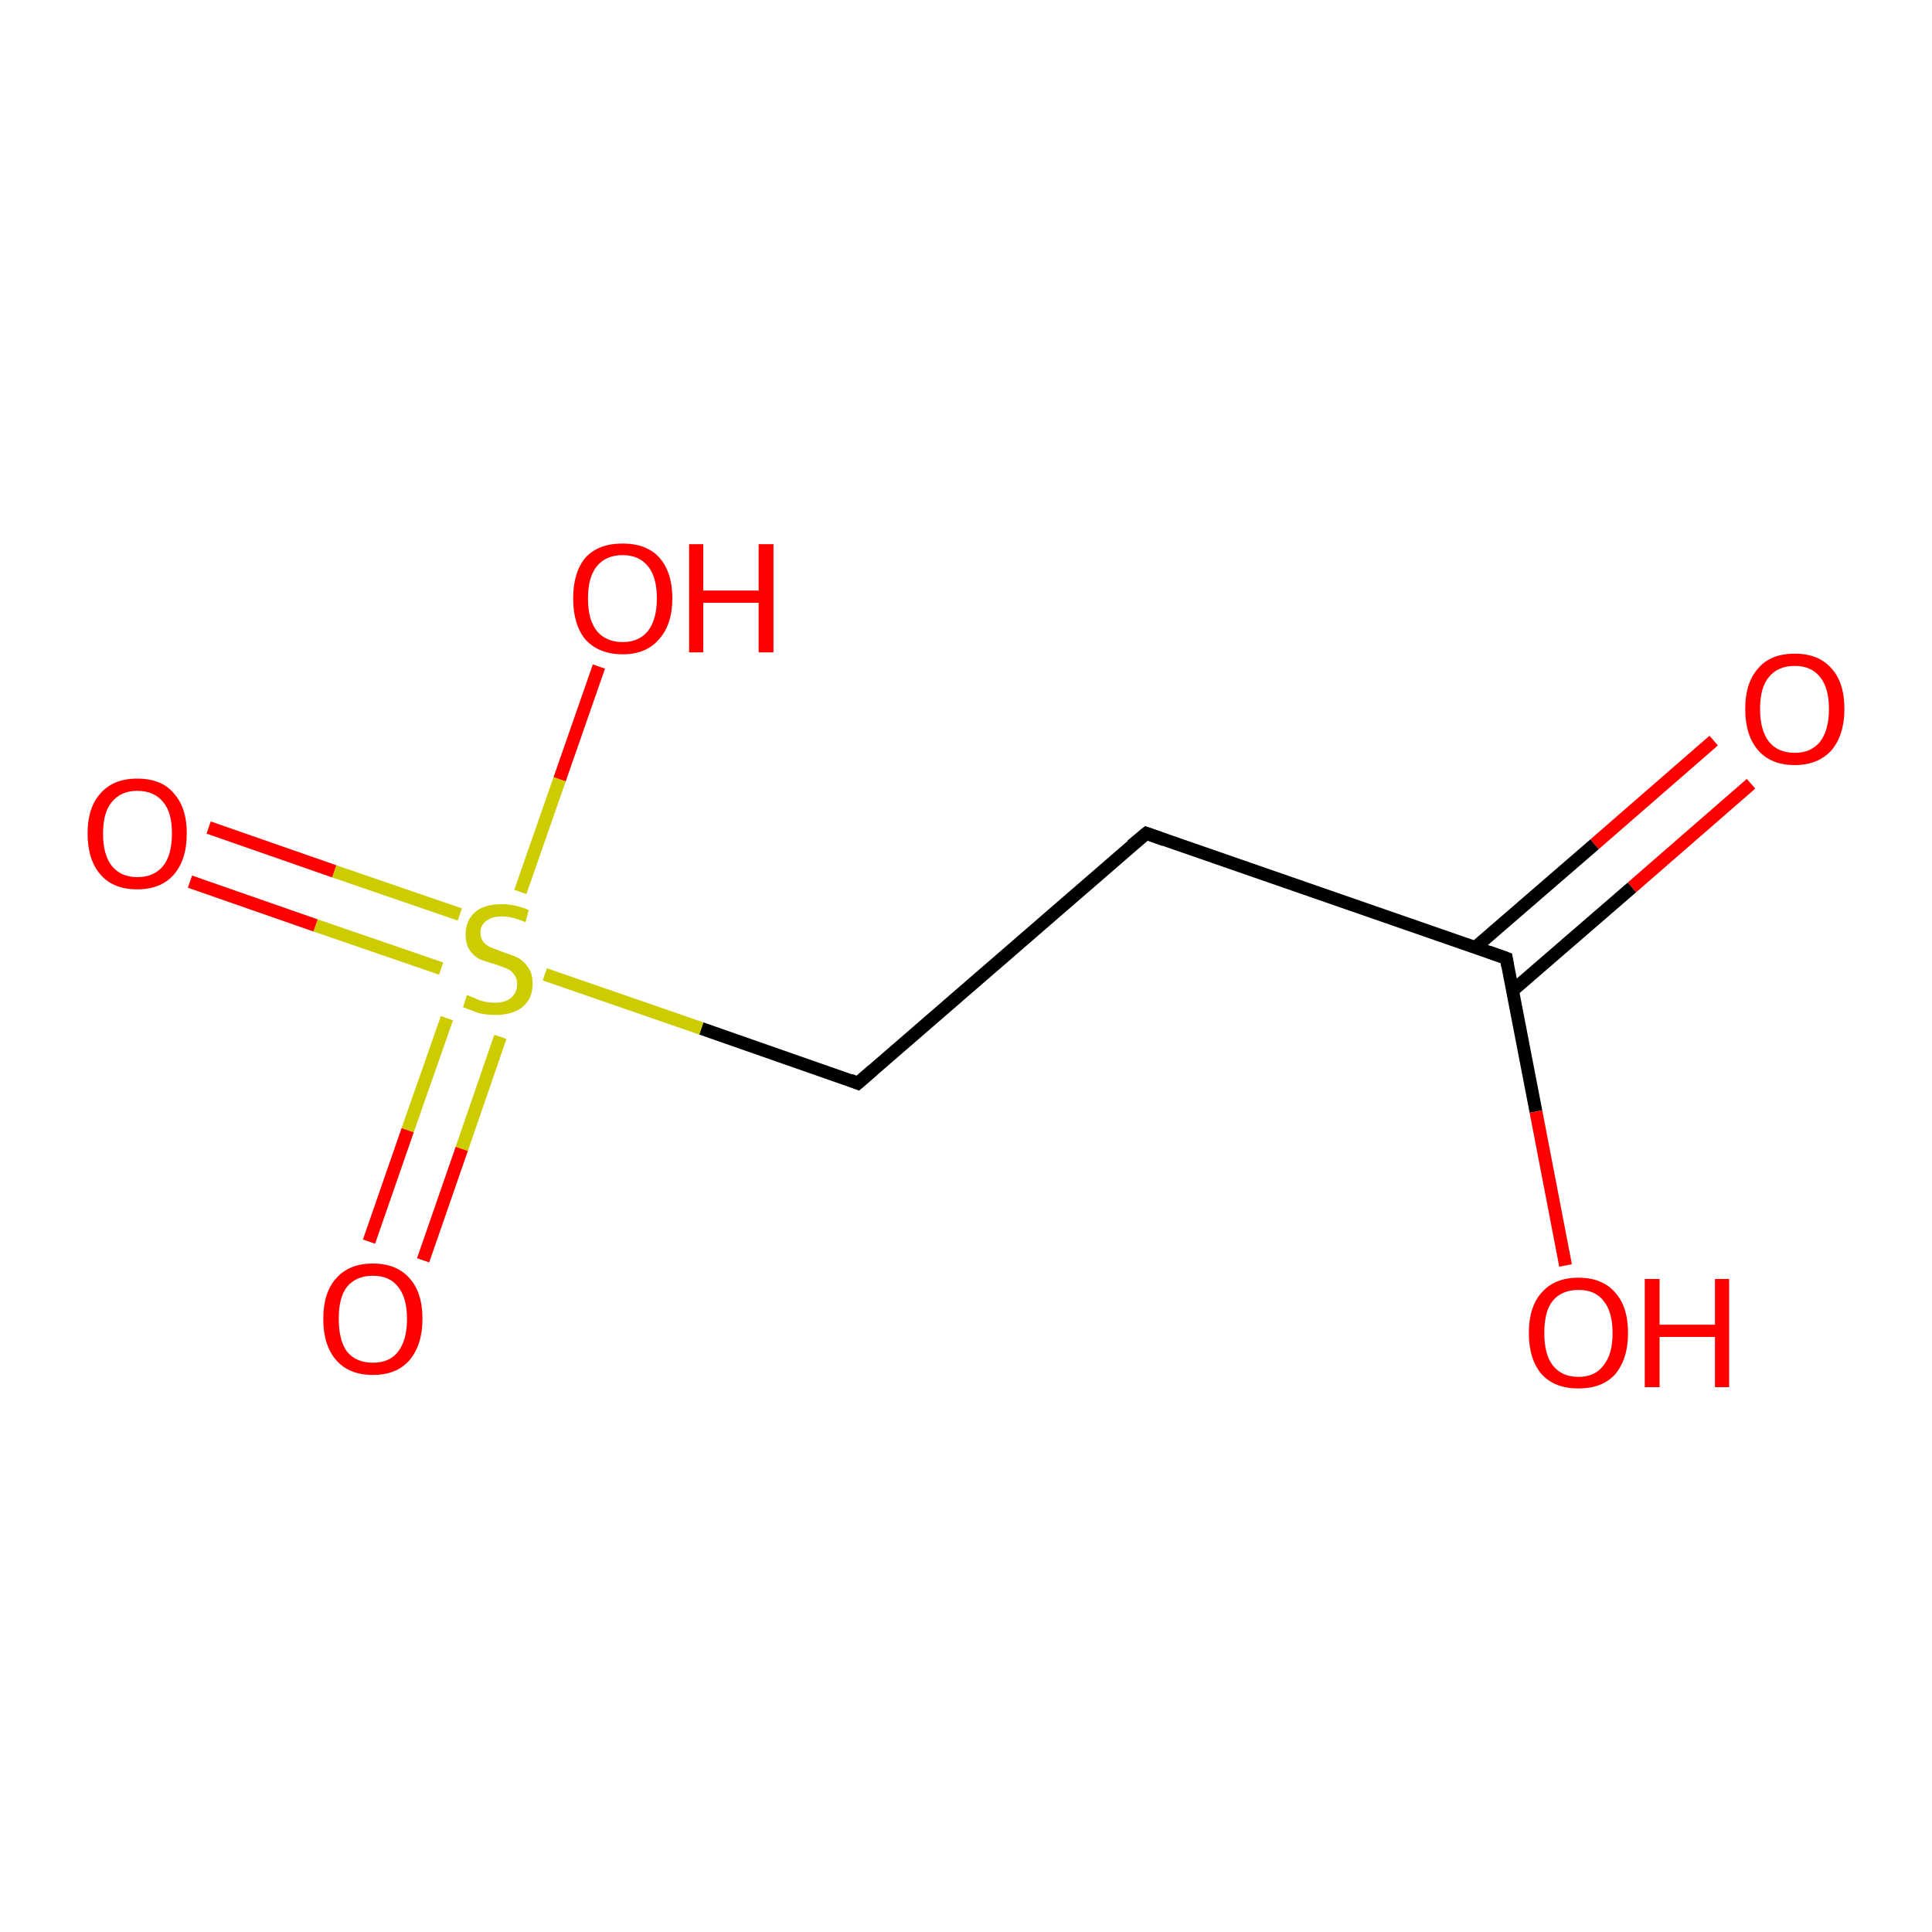 <?xml version='1.0' encoding='iso-8859-1'?>
<svg version='1.1' baseProfile='full'
              xmlns='http://www.w3.org/2000/svg'
                      xmlns:rdkit='http://www.rdkit.org/xml'
                      xmlns:xlink='http://www.w3.org/1999/xlink'
                  xml:space='preserve'
width='300px' height='300px' viewBox='0 0 300 300'>
<!-- END OF HEADER -->
<rect style='opacity:1.0;fill:#FFFFFF;stroke:none' width='300.0' height='300.0' x='0.0' y='0.0'> </rect>
<path class='bond-0 atom-0 atom-1' d='M 271.9,121.7 L 253.4,137.8' style='fill:none;fill-rule:evenodd;stroke:#FF0000;stroke-width:2.0px;stroke-linecap:butt;stroke-linejoin:miter;stroke-opacity:1' />
<path class='bond-0 atom-0 atom-1' d='M 253.4,137.8 L 234.9,153.8' style='fill:none;fill-rule:evenodd;stroke:#000000;stroke-width:2.0px;stroke-linecap:butt;stroke-linejoin:miter;stroke-opacity:1' />
<path class='bond-0 atom-0 atom-1' d='M 266.1,115.0 L 247.6,131.1' style='fill:none;fill-rule:evenodd;stroke:#FF0000;stroke-width:2.0px;stroke-linecap:butt;stroke-linejoin:miter;stroke-opacity:1' />
<path class='bond-0 atom-0 atom-1' d='M 247.6,131.1 L 229.1,147.1' style='fill:none;fill-rule:evenodd;stroke:#000000;stroke-width:2.0px;stroke-linecap:butt;stroke-linejoin:miter;stroke-opacity:1' />
<path class='bond-1 atom-1 atom-2' d='M 233.9,148.8 L 238.5,172.6' style='fill:none;fill-rule:evenodd;stroke:#000000;stroke-width:2.0px;stroke-linecap:butt;stroke-linejoin:miter;stroke-opacity:1' />
<path class='bond-1 atom-1 atom-2' d='M 238.5,172.6 L 243.1,196.5' style='fill:none;fill-rule:evenodd;stroke:#FF0000;stroke-width:2.0px;stroke-linecap:butt;stroke-linejoin:miter;stroke-opacity:1' />
<path class='bond-2 atom-1 atom-3' d='M 233.9,148.8 L 178.0,129.4' style='fill:none;fill-rule:evenodd;stroke:#000000;stroke-width:2.0px;stroke-linecap:butt;stroke-linejoin:miter;stroke-opacity:1' />
<path class='bond-3 atom-3 atom-4' d='M 178.0,129.4 L 133.2,168.2' style='fill:none;fill-rule:evenodd;stroke:#000000;stroke-width:2.0px;stroke-linecap:butt;stroke-linejoin:miter;stroke-opacity:1' />
<path class='bond-4 atom-4 atom-5' d='M 133.2,168.2 L 108.9,159.7' style='fill:none;fill-rule:evenodd;stroke:#000000;stroke-width:2.0px;stroke-linecap:butt;stroke-linejoin:miter;stroke-opacity:1' />
<path class='bond-4 atom-4 atom-5' d='M 108.9,159.7 L 84.6,151.3' style='fill:none;fill-rule:evenodd;stroke:#CCCC00;stroke-width:2.0px;stroke-linecap:butt;stroke-linejoin:miter;stroke-opacity:1' />
<path class='bond-5 atom-5 atom-6' d='M 71.4,142.0 L 51.9,135.3' style='fill:none;fill-rule:evenodd;stroke:#CCCC00;stroke-width:2.0px;stroke-linecap:butt;stroke-linejoin:miter;stroke-opacity:1' />
<path class='bond-5 atom-5 atom-6' d='M 51.9,135.3 L 32.4,128.5' style='fill:none;fill-rule:evenodd;stroke:#FF0000;stroke-width:2.0px;stroke-linecap:butt;stroke-linejoin:miter;stroke-opacity:1' />
<path class='bond-5 atom-5 atom-6' d='M 68.5,150.4 L 49.0,143.7' style='fill:none;fill-rule:evenodd;stroke:#CCCC00;stroke-width:2.0px;stroke-linecap:butt;stroke-linejoin:miter;stroke-opacity:1' />
<path class='bond-5 atom-5 atom-6' d='M 49.0,143.7 L 29.5,136.9' style='fill:none;fill-rule:evenodd;stroke:#FF0000;stroke-width:2.0px;stroke-linecap:butt;stroke-linejoin:miter;stroke-opacity:1' />
<path class='bond-6 atom-5 atom-7' d='M 69.4,158.1 L 63.3,175.5' style='fill:none;fill-rule:evenodd;stroke:#CCCC00;stroke-width:2.0px;stroke-linecap:butt;stroke-linejoin:miter;stroke-opacity:1' />
<path class='bond-6 atom-5 atom-7' d='M 63.3,175.5 L 57.3,192.8' style='fill:none;fill-rule:evenodd;stroke:#FF0000;stroke-width:2.0px;stroke-linecap:butt;stroke-linejoin:miter;stroke-opacity:1' />
<path class='bond-6 atom-5 atom-7' d='M 77.7,161.0 L 71.7,178.4' style='fill:none;fill-rule:evenodd;stroke:#CCCC00;stroke-width:2.0px;stroke-linecap:butt;stroke-linejoin:miter;stroke-opacity:1' />
<path class='bond-6 atom-5 atom-7' d='M 71.7,178.4 L 65.7,195.7' style='fill:none;fill-rule:evenodd;stroke:#FF0000;stroke-width:2.0px;stroke-linecap:butt;stroke-linejoin:miter;stroke-opacity:1' />
<path class='bond-7 atom-5 atom-8' d='M 80.8,138.5 L 86.9,121.0' style='fill:none;fill-rule:evenodd;stroke:#CCCC00;stroke-width:2.0px;stroke-linecap:butt;stroke-linejoin:miter;stroke-opacity:1' />
<path class='bond-7 atom-5 atom-8' d='M 86.9,121.0 L 93.0,103.5' style='fill:none;fill-rule:evenodd;stroke:#FF0000;stroke-width:2.0px;stroke-linecap:butt;stroke-linejoin:miter;stroke-opacity:1' />
<path d='M 234.1,150.0 L 233.9,148.8 L 231.1,147.8' style='fill:none;stroke:#000000;stroke-width:2.0px;stroke-linecap:butt;stroke-linejoin:miter;stroke-opacity:1;' />
<path d='M 180.8,130.4 L 178.0,129.4 L 175.7,131.3' style='fill:none;stroke:#000000;stroke-width:2.0px;stroke-linecap:butt;stroke-linejoin:miter;stroke-opacity:1;' />
<path d='M 135.5,166.2 L 133.2,168.2 L 132.0,167.7' style='fill:none;stroke:#000000;stroke-width:2.0px;stroke-linecap:butt;stroke-linejoin:miter;stroke-opacity:1;' />
<path class='atom-0' d='M 271.0 110.1
Q 271.0 106.0, 273.0 103.8
Q 274.9 101.5, 278.7 101.5
Q 282.4 101.5, 284.4 103.8
Q 286.4 106.0, 286.4 110.1
Q 286.4 114.1, 284.4 116.5
Q 282.3 118.8, 278.7 118.8
Q 275.0 118.8, 273.0 116.5
Q 271.0 114.2, 271.0 110.1
M 278.7 116.9
Q 281.2 116.9, 282.6 115.2
Q 284.0 113.4, 284.0 110.1
Q 284.0 106.8, 282.6 105.1
Q 281.2 103.4, 278.7 103.4
Q 276.1 103.4, 274.7 105.1
Q 273.3 106.7, 273.3 110.1
Q 273.3 113.4, 274.7 115.2
Q 276.1 116.9, 278.7 116.9
' fill='#FF0000'/>
<path class='atom-2' d='M 237.4 207.0
Q 237.4 202.9, 239.4 200.7
Q 241.4 198.4, 245.1 198.4
Q 248.8 198.4, 250.8 200.7
Q 252.8 202.9, 252.8 207.0
Q 252.8 211.0, 250.8 213.4
Q 248.8 215.6, 245.1 215.6
Q 241.4 215.6, 239.4 213.4
Q 237.4 211.1, 237.4 207.0
M 245.1 213.8
Q 247.7 213.8, 249.0 212.0
Q 250.4 210.3, 250.4 207.0
Q 250.4 203.7, 249.0 202.0
Q 247.7 200.3, 245.1 200.3
Q 242.5 200.3, 241.1 202.0
Q 239.8 203.6, 239.8 207.0
Q 239.8 210.3, 241.1 212.0
Q 242.5 213.8, 245.1 213.8
' fill='#FF0000'/>
<path class='atom-2' d='M 255.4 198.6
L 257.7 198.6
L 257.7 205.7
L 266.3 205.7
L 266.3 198.6
L 268.5 198.6
L 268.5 215.4
L 266.3 215.4
L 266.3 207.6
L 257.7 207.6
L 257.7 215.4
L 255.4 215.4
L 255.4 198.6
' fill='#FF0000'/>
<path class='atom-5' d='M 72.5 154.5
Q 72.7 154.6, 73.5 154.9
Q 74.3 155.3, 75.1 155.5
Q 76.0 155.7, 76.9 155.7
Q 78.5 155.7, 79.4 154.9
Q 80.3 154.1, 80.3 152.8
Q 80.3 151.9, 79.8 151.3
Q 79.4 150.7, 78.7 150.4
Q 78.0 150.1, 76.8 149.7
Q 75.3 149.3, 74.4 148.9
Q 73.5 148.4, 72.9 147.5
Q 72.3 146.6, 72.3 145.1
Q 72.3 143.0, 73.7 141.7
Q 75.1 140.4, 78.0 140.4
Q 79.9 140.4, 82.1 141.3
L 81.6 143.2
Q 79.5 142.3, 78.0 142.3
Q 76.4 142.3, 75.5 143.0
Q 74.6 143.7, 74.6 144.8
Q 74.6 145.7, 75.1 146.3
Q 75.5 146.8, 76.2 147.1
Q 76.9 147.4, 78.0 147.8
Q 79.5 148.3, 80.4 148.7
Q 81.3 149.2, 82.0 150.2
Q 82.7 151.1, 82.7 152.8
Q 82.7 155.1, 81.1 156.4
Q 79.5 157.6, 77.0 157.6
Q 75.5 157.6, 74.3 157.3
Q 73.2 156.9, 71.9 156.4
L 72.5 154.5
' fill='#CCCC00'/>
<path class='atom-6' d='M 13.6 129.4
Q 13.6 125.4, 15.6 123.2
Q 17.6 120.9, 21.3 120.9
Q 25.1 120.9, 27.0 123.2
Q 29.0 125.4, 29.0 129.4
Q 29.0 133.5, 27.0 135.8
Q 25.0 138.1, 21.3 138.1
Q 17.6 138.1, 15.6 135.8
Q 13.6 133.5, 13.6 129.4
M 21.3 136.2
Q 23.9 136.2, 25.3 134.5
Q 26.7 132.8, 26.7 129.4
Q 26.7 126.1, 25.3 124.5
Q 23.9 122.8, 21.3 122.8
Q 18.8 122.8, 17.4 124.5
Q 16.0 126.1, 16.0 129.4
Q 16.0 132.8, 17.4 134.5
Q 18.8 136.2, 21.3 136.2
' fill='#FF0000'/>
<path class='atom-7' d='M 50.2 204.8
Q 50.2 200.7, 52.2 198.5
Q 54.2 196.2, 57.9 196.2
Q 61.6 196.2, 63.6 198.5
Q 65.6 200.7, 65.6 204.8
Q 65.6 208.8, 63.6 211.2
Q 61.6 213.5, 57.9 213.5
Q 54.2 213.5, 52.2 211.2
Q 50.2 208.9, 50.2 204.8
M 57.9 211.6
Q 60.5 211.6, 61.8 209.9
Q 63.2 208.1, 63.2 204.8
Q 63.2 201.5, 61.8 199.8
Q 60.5 198.1, 57.9 198.1
Q 55.3 198.1, 53.9 199.8
Q 52.6 201.4, 52.6 204.8
Q 52.6 208.1, 53.9 209.9
Q 55.3 211.6, 57.9 211.6
' fill='#FF0000'/>
<path class='atom-8' d='M 89.0 92.9
Q 89.0 88.9, 90.9 86.6
Q 92.9 84.4, 96.7 84.4
Q 100.4 84.4, 102.4 86.6
Q 104.4 88.9, 104.4 92.9
Q 104.4 97.0, 102.3 99.3
Q 100.3 101.6, 96.7 101.6
Q 93.0 101.6, 90.9 99.3
Q 89.0 97.0, 89.0 92.9
M 96.7 99.7
Q 99.2 99.7, 100.6 98.0
Q 102.0 96.2, 102.0 92.9
Q 102.0 89.6, 100.6 87.9
Q 99.2 86.2, 96.7 86.2
Q 94.1 86.2, 92.7 87.9
Q 91.3 89.6, 91.3 92.9
Q 91.3 96.3, 92.7 98.0
Q 94.1 99.7, 96.7 99.7
' fill='#FF0000'/>
<path class='atom-8' d='M 107.0 84.5
L 109.2 84.5
L 109.2 91.7
L 117.8 91.7
L 117.8 84.5
L 120.1 84.5
L 120.1 101.3
L 117.8 101.3
L 117.8 93.6
L 109.2 93.6
L 109.2 101.3
L 107.0 101.3
L 107.0 84.5
' fill='#FF0000'/>
</svg>
